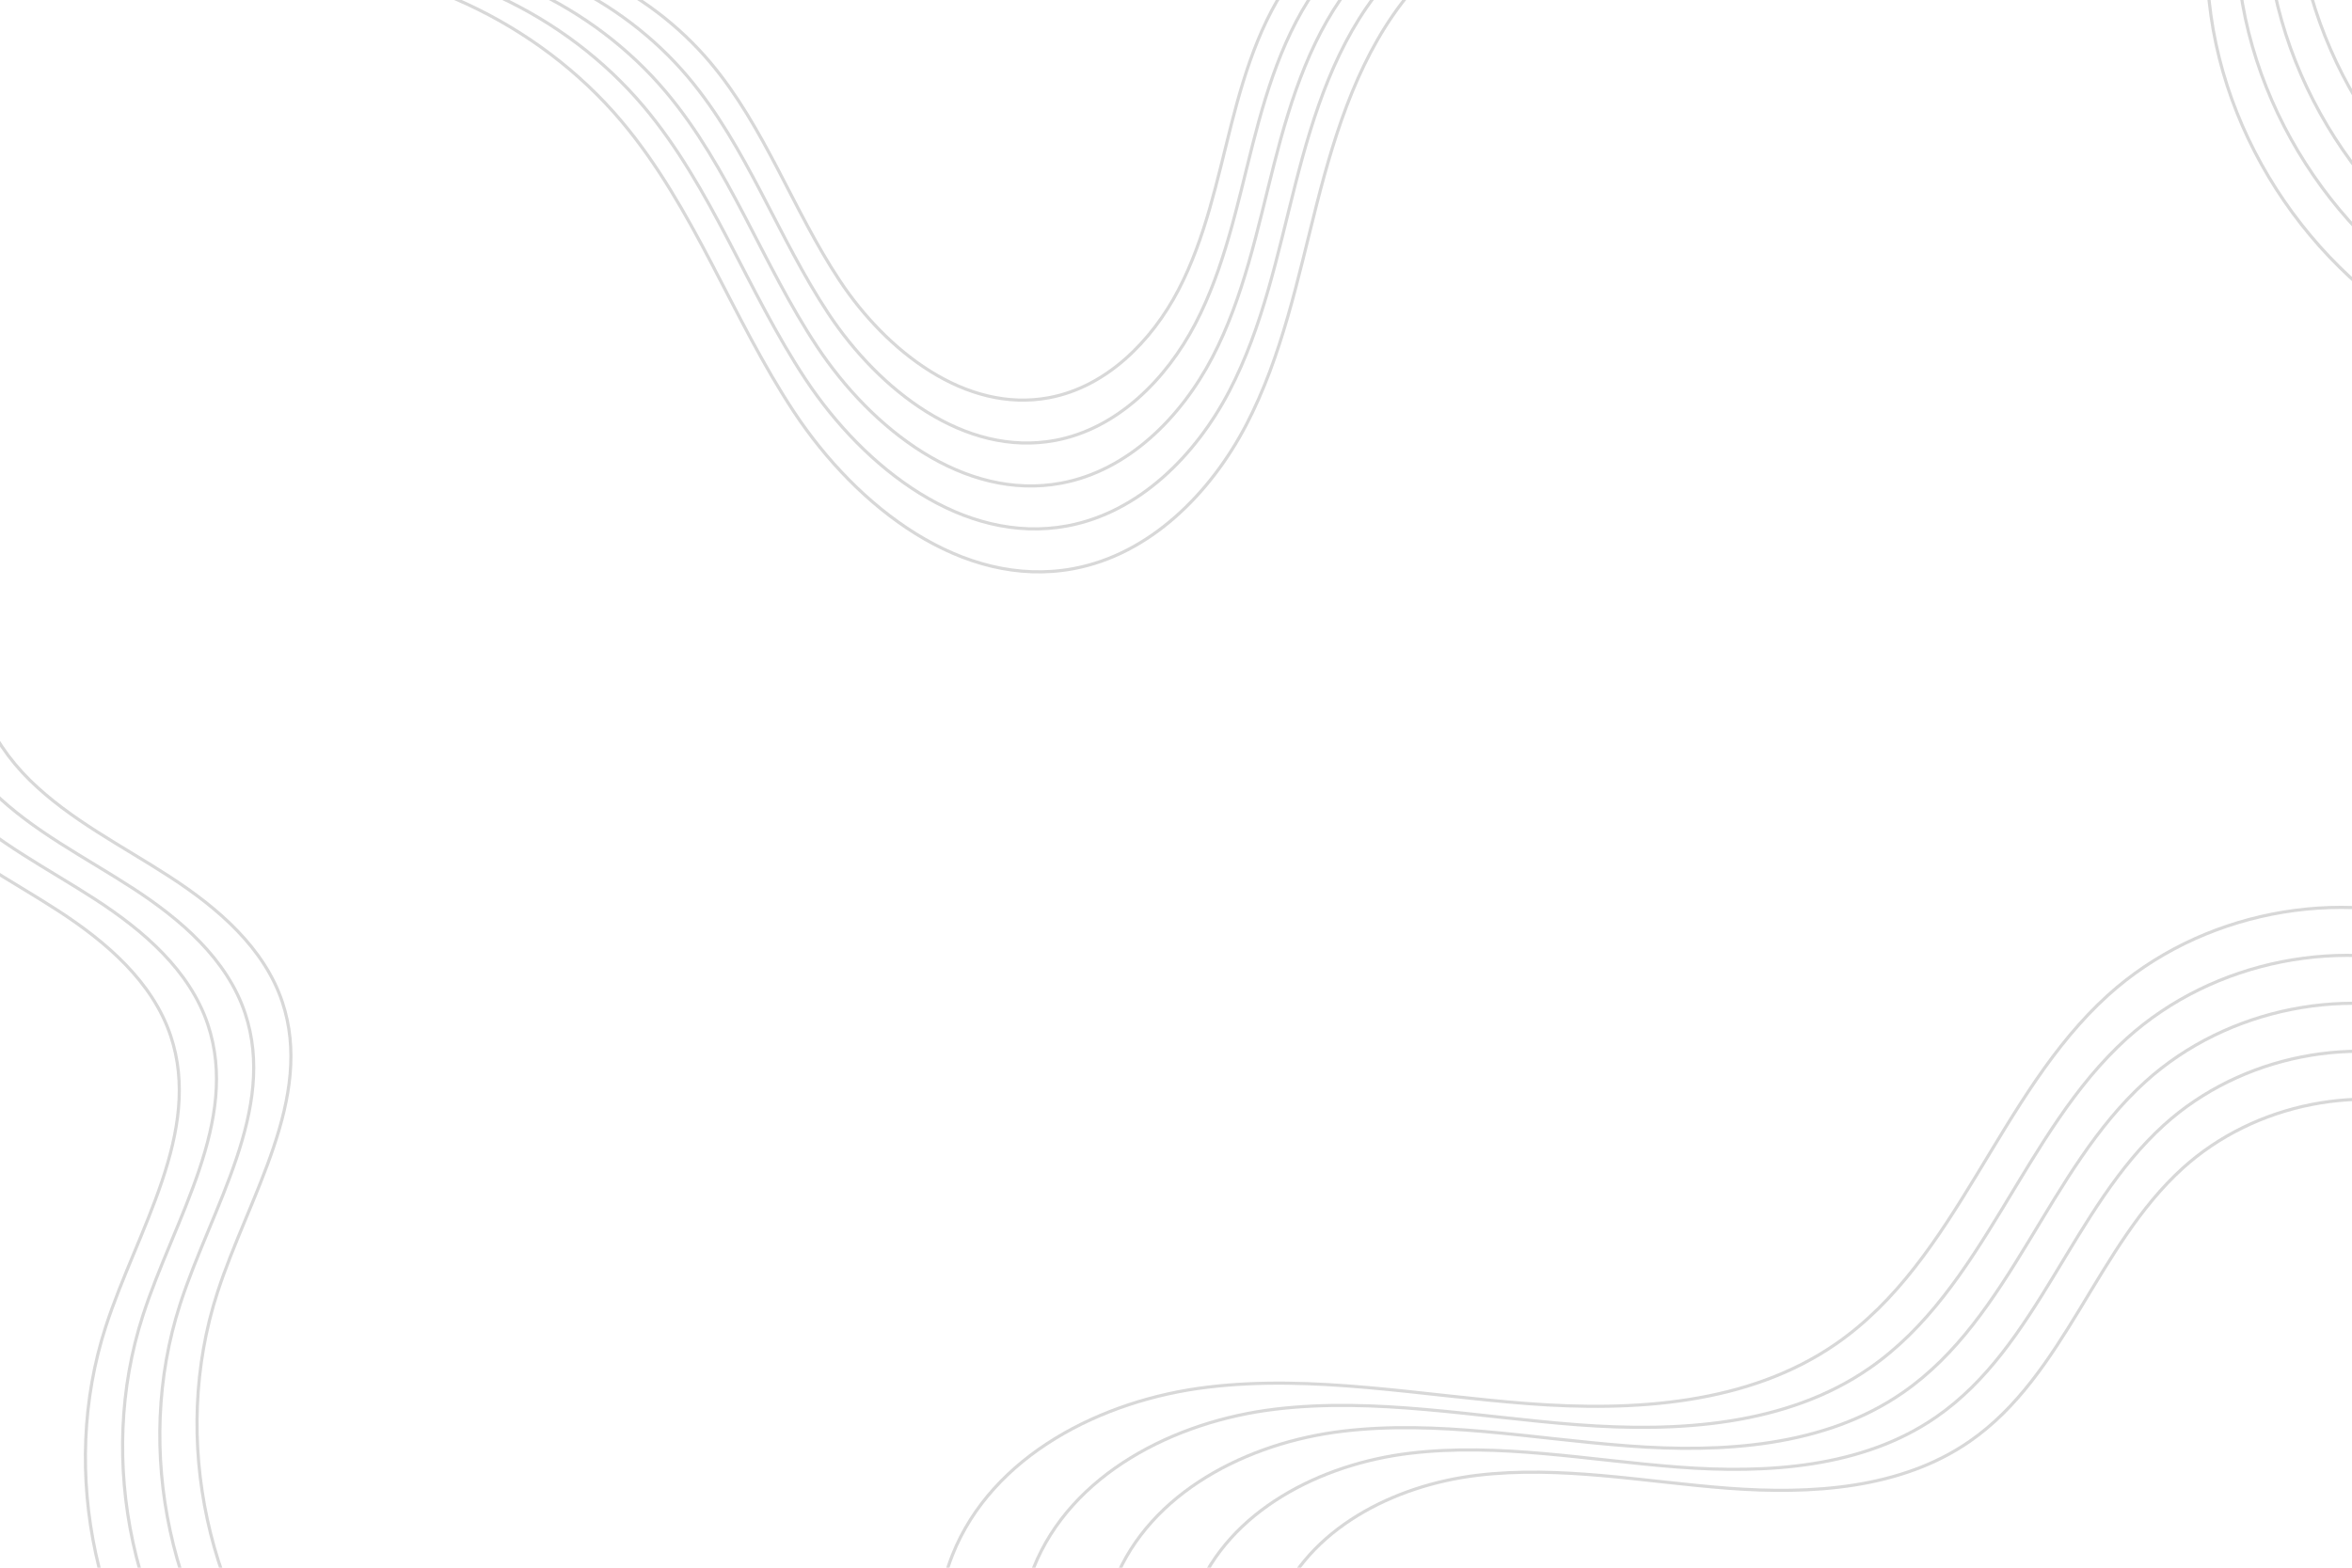 <?xml version="1.0" encoding="utf-8"?>
<!-- Generator: Adobe Illustrator 24.1.1, SVG Export Plug-In . SVG Version: 6.00 Build 0)  -->
<svg version="1.1" xmlns="http://www.w3.org/2000/svg" xmlns:xlink="http://www.w3.org/1999/xlink" x="0px" y="0px"
	 viewBox="0 0 750 500" style="enable-background:new 0 0 750 500;" xml:space="preserve">
<style type="text/css">
	.st0{display:none;}
	.st1{display:none;clip-path:url(#SVGID_2_);fill:url(#SVGID_3_);}
	.st2{display:none;opacity:0.2;clip-path:url(#SVGID_2_);fill:url(#SVGID_4_);}
	.st3{display:none;opacity:0.2;clip-path:url(#SVGID_2_);fill:url(#SVGID_5_);}
	.st4{display:none;opacity:0.2;clip-path:url(#SVGID_2_);fill:url(#SVGID_6_);}
	.st5{display:none;opacity:0.2;clip-path:url(#SVGID_2_);fill:url(#SVGID_7_);}
	.st6{display:none;clip-path:url(#SVGID_2_);fill:#F8E6CB;}
	.st7{display:none;clip-path:url(#SVGID_2_);fill:url(#SVGID_8_);}
	.st8{clip-path:url(#SVGID_2_);}
	.st9{fill:none;stroke:#D8D8D8;stroke-miterlimit:10;}
</style>
<g id="BACKGROUND" class="st0">
</g>
<g id="OBJECTS">
	<g>
		<defs>
			<rect id="SVGID_1_" width="750" height="500"/>
		</defs>
		<clipPath id="SVGID_2_">
			<use xlink:href="#SVGID_1_"  style="overflow:visible;"/>
		</clipPath>
		<linearGradient id="SVGID_3_" gradientUnits="userSpaceOnUse" x1="375" y1="0" x2="375" y2="500">
			<stop  offset="0" style="stop-color:#F7FFFF"/>
			<stop  offset="1" style="stop-color:#E3DBDB"/>
		</linearGradient>
		<rect class="st1" width="750" height="500"/>
		<linearGradient id="SVGID_4_" gradientUnits="userSpaceOnUse" x1="221.661" y1="466.929" x2="732.238" y2="466.929">
			<stop  offset="0" style="stop-color:#D1D5DE"/>
			<stop  offset="1" style="stop-color:#DBDBDB"/>
		</linearGradient>
		<path class="st2" d="M682.48,545.29c-7.53-21.62-5.46-45.36-1.48-67.9c3.98-22.55,9.8-45,9.5-67.9
			c-0.5-37.39-18.42-74.23-47.68-97.51C613.56,288.7,573.5,279.53,537.08,288c-23.03,5.36-44.68,17.34-68.31,18.31
			c-24.26,1-47.31-9.72-71.19-14.1c-56.7-10.41-117.47,18.12-149.2,66.25c-31.73,48.13-34.74,112.69-11.52,165.46
			s70.82,93.23,125.34,111.98c54.51,18.74,115.18,16.57,169.87-1.66c26.82-8.94,52.35-21.59,79.54-29.3
			c27.2-7.71,57.23-10.12,83.08,1.32l37.54-19.83C709.35,585.81,690.02,566.91,682.48,545.29z"/>
		<linearGradient id="SVGID_5_" gradientUnits="userSpaceOnUse" x1="-227.982" y1="595.418" x2="282.595" y2="595.418">
			<stop  offset="0" style="stop-color:#D1D5DE"/>
			<stop  offset="1" style="stop-color:#DBDBDB"/>
		</linearGradient>
		<path class="st3" d="M232.84,673.78c-7.54-21.62-5.46-45.36-1.48-67.9c3.98-22.55,9.8-45,9.5-67.9
			c-0.5-37.39-18.42-74.23-47.68-97.51c-29.26-23.28-69.32-32.45-105.74-23.98c-23.03,5.36-44.68,17.34-68.31,18.31
			c-24.26,1-47.31-9.72-71.19-14.1c-56.7-10.41-117.47,18.12-149.2,66.25c-31.73,48.13-34.74,112.69-11.52,165.46
			c23.22,52.76,70.82,93.23,125.34,111.98c54.51,18.74,115.18,16.57,169.87-1.66c26.82-8.94,52.35-21.59,79.54-29.3
			c27.2-7.71,57.23-10.12,83.08,1.32l37.54-19.83C259.71,714.3,240.37,695.4,232.84,673.78z"/>
		<linearGradient id="SVGID_6_" gradientUnits="userSpaceOnUse" x1="391.971" y1="-86.771" x2="902.548" y2="-86.771">
			<stop  offset="0" style="stop-color:#D1D5DE"/>
			<stop  offset="1" style="stop-color:#DBDBDB"/>
		</linearGradient>
		<path class="st4" d="M852.79-8.4c-7.54-21.62-5.46-45.36-1.48-67.9c3.98-22.55,9.8-45,9.5-67.9
			c-0.5-37.39-18.42-74.23-47.68-97.51s-69.32-32.45-105.74-23.98c-23.03,5.36-44.68,17.34-68.31,18.31
			c-24.26,1-47.31-9.72-71.19-14.1c-56.7-10.41-117.47,18.12-149.2,66.25c-31.73,48.13-34.74,112.69-11.52,165.46
			C430.4,22.98,478,63.45,532.51,82.19c54.51,18.74,115.18,16.57,169.87-1.66c26.82-8.94,52.35-21.59,79.54-29.3
			c27.2-7.71,57.23-10.12,83.08,1.32l37.54-19.83C879.66,32.11,860.33,13.21,852.79-8.4z"/>
		<linearGradient id="SVGID_7_" gradientUnits="userSpaceOnUse" x1="0" y1="95.26" x2="495.82" y2="95.26">
			<stop  offset="0" style="stop-color:#D1D5DE"/>
			<stop  offset="1" style="stop-color:#DBDBDB"/>
		</linearGradient>
		<path class="st5" d="M495.82,0c-4.25,25.2-14.46,49.39-30.15,69.59c-30.96,39.84-82.29,62.95-132.64,59.7
			c-5.35-0.34-10.74-0.95-16.15-1.68c-28.28-3.79-57.1-10.7-82.47,1.11c-21.54,10.03-35.31,31.55-54.75,45.2
			c-25.43,17.86-59.66,20.78-89.24,11.25c-29.57-9.53-54.63-30.45-72.94-55.56C11.15,120.93,5.55,111.74,0,102.5V0H495.82z"/>
		<path class="st6" d="M609.23,0c-6.27,5.83-13.53,10.55-21.62,13.67c-14.61,5.65-31.08,6.74-44.34,15.07
			c-17.47,10.97-25.59,32.06-29.99,52.21c-4.39,20.16-6.39,41.34-16.32,59.42c-20.58,37.51-71.75,50.41-112.32,36.81
			c-27.01-9.06-49.57-27.32-67.76-49.57c-9.12-11.16-17.14-23.31-24.06-35.81c-15.64-28.25-27.11-59.36-48.56-83.49
			c-2.58-2.91-5.38-5.69-8.34-8.31H609.23z"/>
		<path class="st6" d="M750,245.8v254.2H384.18c1.23-10.72,3.48-21.32,6.86-31.64c11.41-34.93,36.16-65.52,67.54-84.24
			c16.58-9.9,35.02-16.49,54.32-18.64c25.13-2.81,53.46,0.58,72.83-15.67c11.65-9.78,17.31-24.71,24.57-38.08
			c20.68-38.04,59.63-67.16,102.82-70.22C725.51,240.63,738.07,242.18,750,245.8z"/>
		<linearGradient id="SVGID_8_" gradientUnits="userSpaceOnUse" x1="161.33" y1="429.05" x2="647.26" y2="429.05">
			<stop  offset="0" style="stop-color:#D1D5DE"/>
			<stop  offset="1" style="stop-color:#DBDBDB"/>
		</linearGradient>
		<path class="st7" d="M647.26,500.01H161.33c1.46-13.7,4.91-27.24,9.92-40.06c11.72-29.92,35.16-58.44,66.97-62.98
			c13.72-1.96,27.2,0.7,40.25,5.54c18.7,6.93,39.65,1.28,52.48-13.99c9.06-10.77,20.71-19.39,33.8-24.57
			c24.24-9.61,52.9-7.26,75.25,6.15c6.63,3.98,12.71,8.85,18.58,14.03c16.7,14.72,31.71,31.94,52.74,38.34
			c21.87,6.64,45.77-0.03,68.18,4.45c32.85,6.57,56.99,36.54,66.53,68.65C646.47,497.04,646.88,498.52,647.26,500.01z"/>
		
			<ellipse transform="matrix(0.221 -0.975 0.975 0.221 0.346 312.038)" class="st6" cx="195.41" cy="155.8" rx="34.08" ry="34.08"/>
		
			<ellipse transform="matrix(0.749 -0.663 0.663 0.749 -21.598 461.035)" class="st6" cx="597.53" cy="259.02" rx="11.7" ry="11.7"/>
		<path class="st6" d="M103.38,396.53c0,3.23-2.62,5.85-5.85,5.85s-5.85-2.62-5.85-5.85c0-3.23,2.62-5.85,5.85-5.85
			S103.38,393.3,103.38,396.53z"/>
		<path class="st6" d="M658.96,213.59c0,3.23-2.62,5.85-5.85,5.85c-3.23,0-5.85-2.62-5.85-5.85c0-3.23,2.62-5.85,5.85-5.85
			C656.34,207.74,658.96,210.36,658.96,213.59z"/>
		<g class="st8">
			<path class="st9" d="M88.7-12.16c41.56-0.05,82.76,19.09,109.53,50.89c23.21,27.58,35.17,62.8,55.08,92.84
				c19.91,30.05,53.54,56.4,88.98,49.8c24.33-4.53,43.67-23.94,55.11-45.88c11.44-21.95,16.4-46.57,22.52-70.55
				c6.13-23.98,13.91-48.32,29.76-67.33c20.1-24.09,52.73-37.09,83.89-33.43"/>
			<path class="st9" d="M102.62-13.68c38.96-0.05,77.58,17.9,102.68,47.7c21.76,25.85,32.97,58.87,51.63,87.03
				c18.67,28.17,50.19,52.87,83.41,46.68c22.81-4.25,40.94-22.44,51.66-43.01c10.73-20.57,15.37-43.66,21.11-66.14
				c5.74-22.48,13.04-45.3,27.9-63.11c18.84-22.58,49.43-34.77,78.64-31.33"/>
			<path class="st9" d="M116.54-15.2c36.36-0.04,72.41,16.7,95.82,44.52c20.31,24.12,30.77,54.94,48.19,81.22
				c17.42,26.29,46.84,49.34,77.84,43.56c21.29-3.96,38.2-20.94,48.21-40.14c10.01-19.2,14.34-40.74,19.7-61.72
				c5.36-20.98,12.17-42.27,26.04-58.9c17.58-21.07,46.13-32.45,73.39-29.24"/>
			<path class="st9" d="M130.46-16.72c33.76-0.04,67.23,15.51,88.97,41.33c18.85,22.4,28.57,51.01,44.74,75.41
				s43.49,45.81,72.27,40.45c19.76-3.68,35.47-19.44,44.76-37.27c9.29-17.82,13.32-37.83,18.29-57.3
				c4.98-19.48,11.3-39.25,24.18-54.69C440-28.34,466.5-38.9,491.81-35.93"/>
			<path class="st9" d="M144.38-18.23c31.16-0.04,62.05,14.31,82.11,38.15c17.4,20.67,26.36,47.08,41.29,69.6
				c14.93,22.52,40.14,42.28,66.7,37.33c18.24-3.4,32.74-17.94,41.31-34.4c8.58-16.45,12.29-34.91,16.88-52.89
				c4.59-17.98,10.43-36.23,22.31-50.47c15.07-18.06,39.53-27.81,62.89-25.06"/>
		</g>
		<g class="st8">
			<path class="st9" d="M306.01,572.54c-6.88-25.1-11.89-52.45-2.28-76.63c12.6-31.68,47.55-49.43,81.4-53.49
				c33.85-4.07,67.94,2.65,101.94,5.24c34,2.58,70.41,0.35,98.44-19.08c38.86-26.94,51.62-79.44,86.69-111.17
				c29.24-26.45,73.38-35.18,110.49-21.83"/>
			<path class="st9" d="M331.76,572.54c-6.51-23.74-11.25-49.62-2.16-72.49c11.92-29.97,44.98-46.76,77-50.6
				c32.03-3.85,64.27,2.51,96.43,4.96c32.16,2.45,66.61,0.33,93.12-18.05c36.77-25.49,48.83-75.15,82.01-105.16
				c27.66-25.02,69.42-33.28,104.52-20.65"/>
			<path class="st9" d="M357.51,572.54c-6.13-22.39-10.61-46.78-2.03-68.35c11.24-28.26,42.41-44.09,72.61-47.71
				c30.2-3.63,60.6,2.37,90.93,4.67c30.33,2.31,62.81,0.31,87.8-17.02c34.67-24.03,46.04-70.86,77.32-99.16
				c26.08-23.6,65.45-31.38,98.55-19.47"/>
			<path class="st9" d="M383.26,572.54c-5.76-21.03-9.97-43.95-1.91-64.21c10.56-26.55,39.84-41.42,68.21-44.82
				c28.37-3.41,56.93,2.22,85.42,4.39c28.49,2.17,59,0.29,82.48-15.99c32.57-22.57,43.25-66.57,72.64-93.15
				c24.5-22.17,61.49-29.48,92.58-18.29"/>
			<path class="st9" d="M409.01,572.54c-5.39-19.68-9.32-41.12-1.79-60.07c9.87-24.84,37.27-38.75,63.81-41.93
				c26.54-3.19,53.26,2.08,79.91,4.11c26.65,2.03,55.2,0.27,77.17-14.96c30.47-21.12,40.47-62.28,67.96-87.15
				c22.92-20.74,57.53-27.58,86.61-17.11"/>
		</g>
		<g class="st8">
			<path class="st9" d="M-7.43,199.63c-5.02,17.48,3.92,36.38,16.88,49.14c12.96,12.76,29.55,21.02,44.8,30.94
				c15.25,9.92,29.99,22.57,35.76,39.82c10.26,30.69-10.69,61.93-20.68,92.71c-15.12,46.57-3.34,100.87,29.72,136.99"/>
			<path class="st9" d="M-19.29,203.24c-5.02,17.48,3.92,36.38,16.88,49.14c12.96,12.76,29.55,21.02,44.8,30.94
				c15.25,9.92,29.99,22.57,35.76,39.82c10.26,30.69-10.69,61.93-20.68,92.71c-15.12,46.57-3.34,100.87,29.72,136.99"/>
			<path class="st9" d="M-31.16,206.85c-5.02,17.48,3.92,36.38,16.88,49.14c12.96,12.76,29.55,21.02,44.8,30.94
				c15.25,9.92,29.99,22.57,35.76,39.82c10.26,30.69-10.69,61.93-20.68,92.71c-15.12,46.57-3.34,100.87,29.72,136.99"/>
			<path class="st9" d="M-43.02,210.46c-5.02,17.48,3.92,36.38,16.88,49.14c12.96,12.76,29.55,21.02,44.8,30.94
				c15.25,9.92,29.99,22.57,35.76,39.82c10.26,30.69-10.69,61.93-20.68,92.71c-15.12,46.57-3.34,100.87,29.72,136.99"/>
		</g>
		<g class="st8">
			<path class="st9" d="M575.83-186.86c2.54,18.01,18.4,31.63,35.44,38c17.04,6.37,35.55,7.16,53.52,10
				c17.97,2.85,36.58,8.4,48.88,21.8c21.88,23.85,15.47,60.91,18.88,93.09c5.17,48.69,38.05,93.48,82.95,113"/>
			<path class="st9" d="M566.47-178.73c2.54,18.01,18.4,31.63,35.44,38c17.04,6.37,35.55,7.16,53.52,10
				c17.97,2.85,36.58,8.4,48.88,21.8c21.88,23.85,15.47,60.91,18.88,93.09c5.17,48.69,38.05,93.48,82.95,113"/>
			<path class="st9" d="M557.11-170.6c2.54,18.01,18.4,31.63,35.44,38c17.04,6.37,35.55,7.16,53.52,10
				c17.97,2.85,36.58,8.4,48.88,21.8c21.88,23.85,15.47,60.91,18.88,93.09c5.17,48.69,38.05,93.48,82.95,113"/>
			<path class="st9" d="M547.74-162.47c2.54,18.01,18.4,31.63,35.44,38c17.04,6.37,35.55,7.16,53.52,10
				c17.97,2.85,36.58,8.4,48.88,21.8c21.88,23.85,15.47,60.91,18.88,93.09c5.17,48.69,38.05,93.48,82.95,113"/>
		</g>
	</g>
</g>
</svg>
